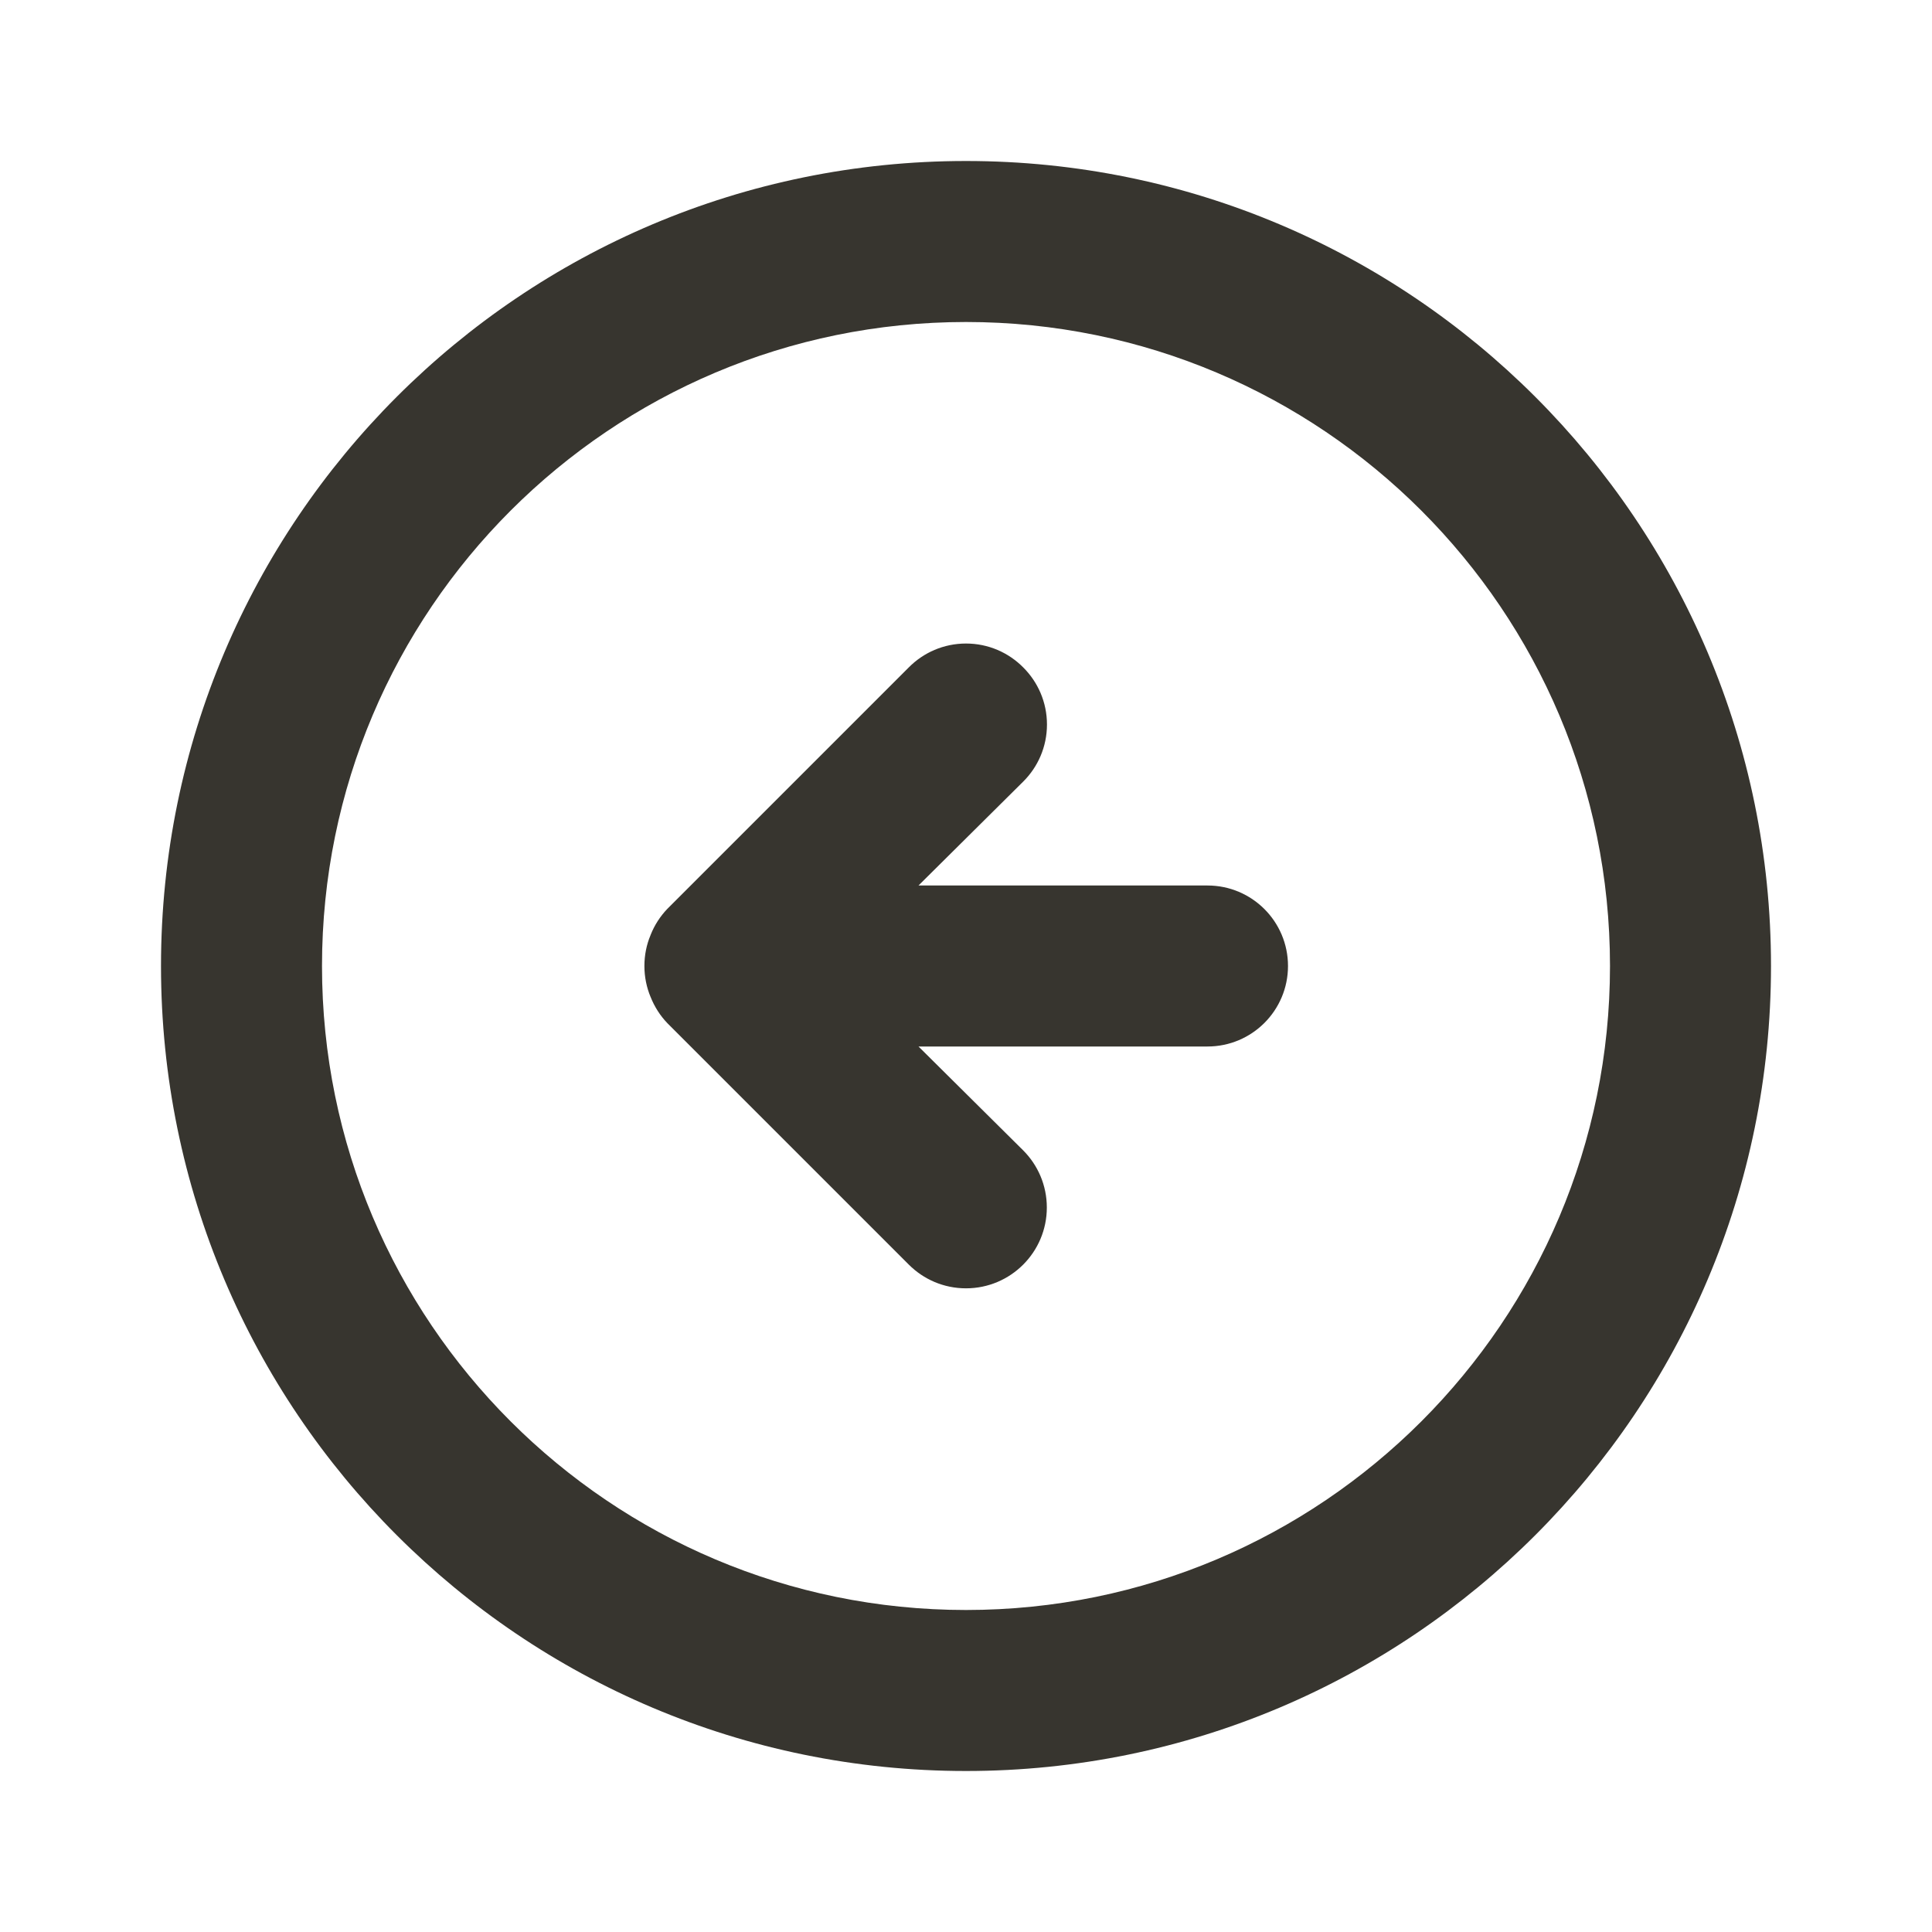 <!-- Generated by IcoMoon.io -->
<svg version="1.1" xmlns="http://www.w3.org/2000/svg" width="280" height="280" viewBox="0 0 280 280">
<title>ul-arrow-circle-left</title>
<path fill="#37352f" d="M96.717 131.717c-1.032 1.077-1.862 2.356-2.422 3.771l-0.028 0.079c-0.553 1.311-0.875 2.834-0.875 4.433s0.322 3.123 0.904 4.51l-0.029-0.077c0.588 1.494 1.418 2.773 2.454 3.854l-0.004-0.004 35 35c2.12 2.12 5.048 3.431 8.283 3.431 6.47 0 11.714-5.245 11.714-11.714 0-3.235-1.311-6.164-3.431-8.283v0l-15.167-15.050h41.883c6.443 0 11.667-5.223 11.667-11.667s-5.223-11.667-11.667-11.667v0h-41.883l15.167-15.050c2.131-2.114 3.451-5.045 3.451-8.283s-1.32-6.169-3.45-8.283l-0.001-0.001c-2.114-2.131-5.045-3.451-8.283-3.451s-6.169 1.32-8.283 3.45l-0.001 0.001zM23.333 140c0 64.433 52.233 116.667 116.667 116.667s116.667-52.233 116.667-116.667c0-64.433-52.233-116.667-116.667-116.667v0c-64.433 0-116.667 52.233-116.667 116.667v0zM233.333 140c0 51.547-41.787 93.333-93.333 93.333s-93.333-41.787-93.333-93.333c0-51.547 41.787-93.333 93.333-93.333v0c51.547 0 93.333 41.787 93.333 93.333v0z"></path>
</svg>
